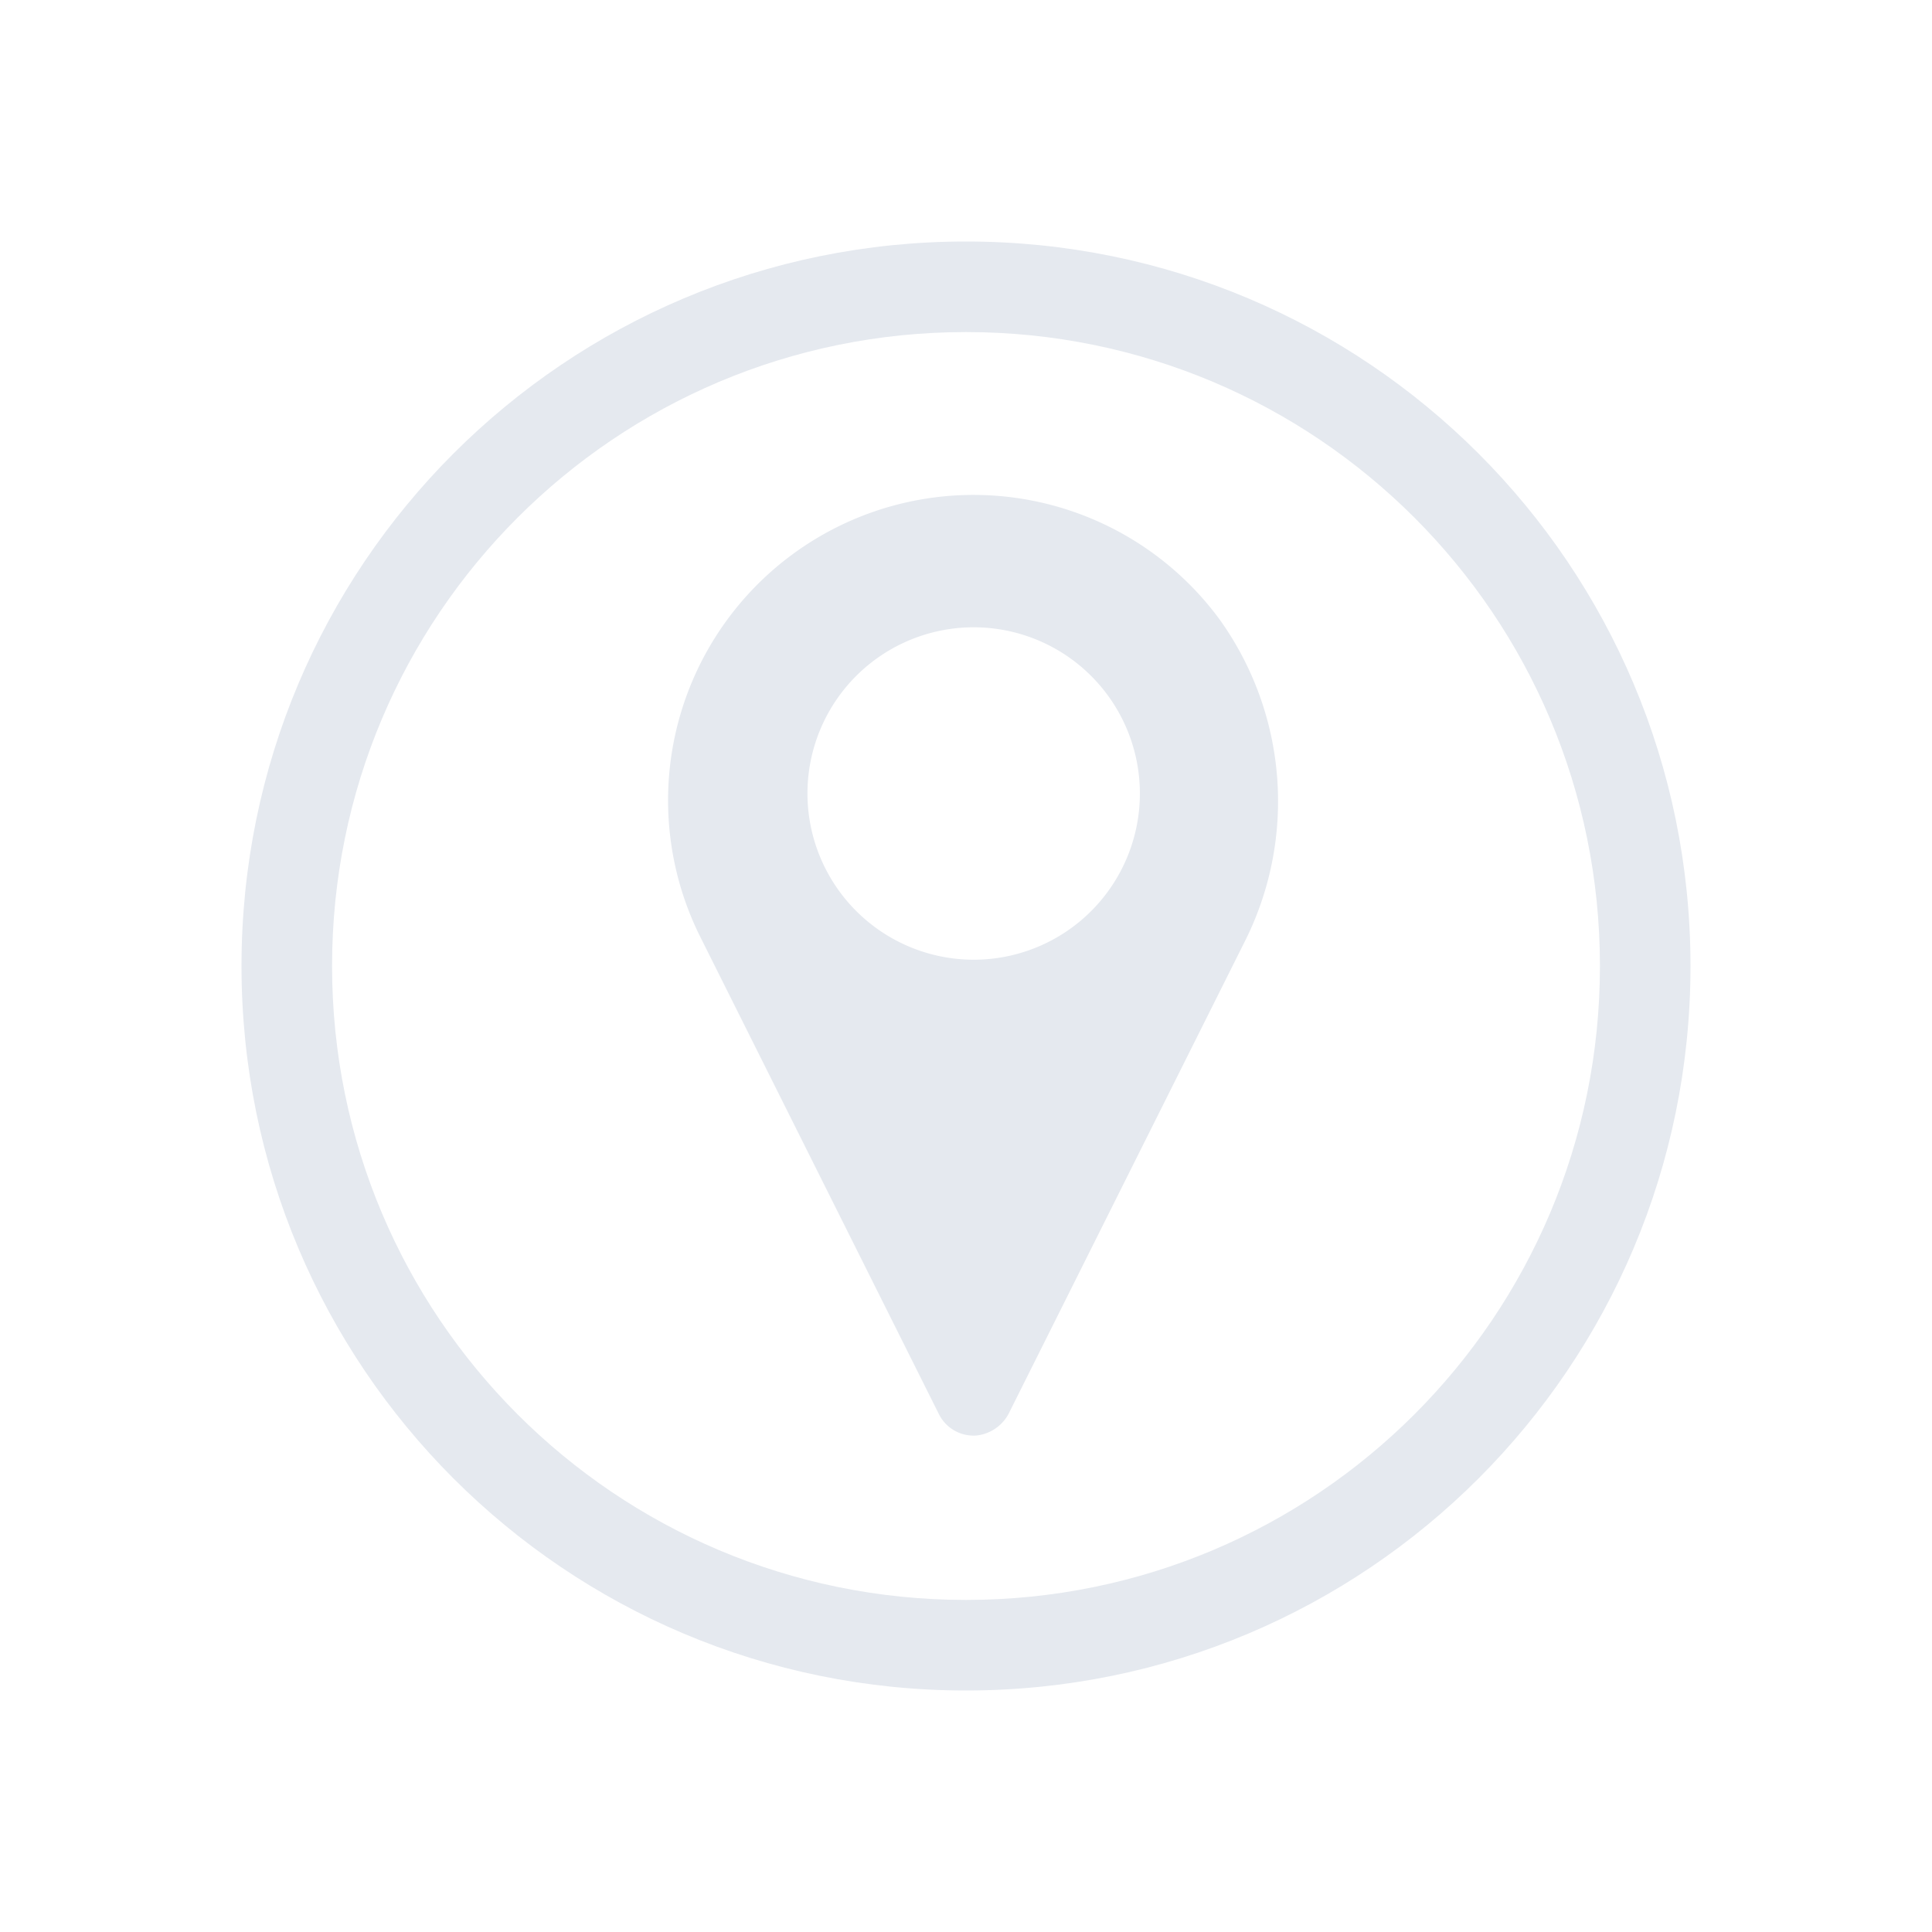 <?xml version="1.0" encoding="UTF-8" standalone="no"?>
<svg
   width="32"
   height="32"
   version="1.1"
   id="svg12"
   sodipodi:docname="compass.svg"
   inkscape:version="1.2.1 (9c6d41e410, 2022-07-14)"
   xmlns:inkscape="http://www.inkscape.org/namespaces/inkscape"
   xmlns:sodipodi="http://sodipodi.sourceforge.net/DTD/sodipodi-0.dtd"
   xmlns="http://www.w3.org/2000/svg"
   xmlns:svg="http://www.w3.org/2000/svg"
   xmlns:rdf="http://www.w3.org/1999/02/22-rdf-syntax-ns#"
   xmlns:cc="http://creativecommons.org/ns#"
   xmlns:dc="http://purl.org/dc/elements/1.1/">
  <style
     id="current-color-scheme"
     type="text/css">.ColorScheme-Text { color:#d1d5e9; }
</style>
  <defs
     id="defs16" />
  <sodipodi:namedview
     pagecolor="#000000"
     bordercolor="#ff0f0f"
     borderopacity="1"
     objecttolerance="10"
     gridtolerance="10"
     guidetolerance="10"
     inkscape:pageopacity="0"
     inkscape:pageshadow="2"
     inkscape:window-width="1920"
     inkscape:window-height="1004"
     id="namedview14"
     showgrid="true"
     inkscape:zoom="9.8125003"
     inkscape:cx="30.165604"
     inkscape:cy="21.961783"
     inkscape:window-x="0"
     inkscape:window-y="0"
     inkscape:window-maximized="1"
     inkscape:current-layer="svg12"
     inkscape:document-rotation="0"
     inkscape:lockguides="false"
     inkscape:showpageshadow="false"
     inkscape:pagecheckerboard="true"
     inkscape:deskcolor="#000000">
    <inkscape:grid
       type="xygrid"
       id="grid2580" />
  </sodipodi:namedview>
  <g
     id="compass">
    <path
       style="clip-rule:evenodd;fill:#ffffc1;fill-opacity:0;fill-rule:evenodd;stroke-width:1.002;stroke-linejoin:round;stroke-miterlimit:1.414"
       d="M 0,0 V 32 H 32 V 0 Z"
       id="rect817"
       inkscape:connector-curvature="0" />
    <path
       d="m 16.178,23.776 a 0.686,0.686 0 0 0 0.544,-0.392 l 3.878,-7.755 a 5.169,5.169 0 0 0 -0.401,-5.371 5.059,5.059 0 0 0 -8.597,5.266 l 3.949,7.898 a 0.641,0.641 0 0 0 0.627,0.354 z m -2.804,-10.633 a 2.753,2.753 0 1 1 2.753,2.753 2.756,2.756 0 0 1 -2.753,-2.753 z"
       id="path6"
       style="stroke-width:0.24;fill-opacity:1;fill:#e5e9ef"
       class="ColorScheme-Text" />
    <path
       style="fill:#e5e9ef;fill-opacity:1;stroke-width:1.5"
       d="M 16,4 C 9.364,4 4,9.364 4,16 4,22.636 9.364,28 16,28 22.636,28 28,22.636 28,16 28,9.364 22.636,4 16,4 Z m 0,1.5 c 5.805,0 10.5,4.695 10.5,10.5 C 26.5,21.805 21.805,26.5 16,26.5 10.195,26.5 5.5,21.805 5.5,16 5.5,10.195 10.195,5.5 16,5.5 Z m 1.125,8.578 v 0 0 0 0 0 c 0,0 -0.051,0.012 0,0 z m -1.171,6.75 z"
       id="path58"
       sodipodi:nodetypes="ssssssssssccccccccccccccccc"
       class="ColorScheme-Text " />
  </g>
  <g
     id="22-22-compass">
    <path
       style="clip-rule:evenodd;fill:#ffffc1;fill-opacity:0;fill-rule:evenodd;stroke-width:0.689;stroke-linejoin:round;stroke-miterlimit:1.414"
       d="M 32,10 V 32 H 54 V 10 Z"
       id="rect817-5"
       inkscape:connector-curvature="0" />
    <path
       d="m 43.015,27.498 a 0.572,0.572 0 0 0 0.454,-0.328 l 3.236,-6.472 a 4.313,4.313 0 0 0 -0.335,-4.482 4.222,4.222 0 0 0 -7.174,4.394 l 3.296,6.591 a 0.535,0.535 0 0 0 0.523,0.296 z m -2.34,-8.873 a 2.298,2.298 0 1 1 2.298,2.298 2.3,2.3 0 0 1 -2.298,-2.298 z"
       id="path6-6"
       style="stroke-width:0.2;fill-opacity:1;fill:#e5e9ef"
       class="ColorScheme-Text" />
    <path
       style="fill:#e5e9ef;fill-opacity:1;stroke-width:1.25"
       d="M 43,11 C 37.47,11 33,15.47 33,21 33,26.53 37.47,31 43,31 48.53,31 53,26.53 53,21 53,15.47 48.53,11 43,11 Z m 0,1.25 c 4.837,0 8.75,3.913 8.75,8.75 C 51.75,25.837 47.837,29.75 43,29.75 38.162,29.75 34.25,25.837 34.25,21 34.25,16.163 38.162,12.25 43,12.25 Z m 0.937,7.149 v 0 0 0 0 0 c 0,0 -0.042,0.01 0,0 z m -0.976,5.625 z"
       id="path58-3"
       sodipodi:nodetypes="ssssssssssccccccccccccccccc"
       class="ColorScheme-Text" />
  </g>
</svg>
